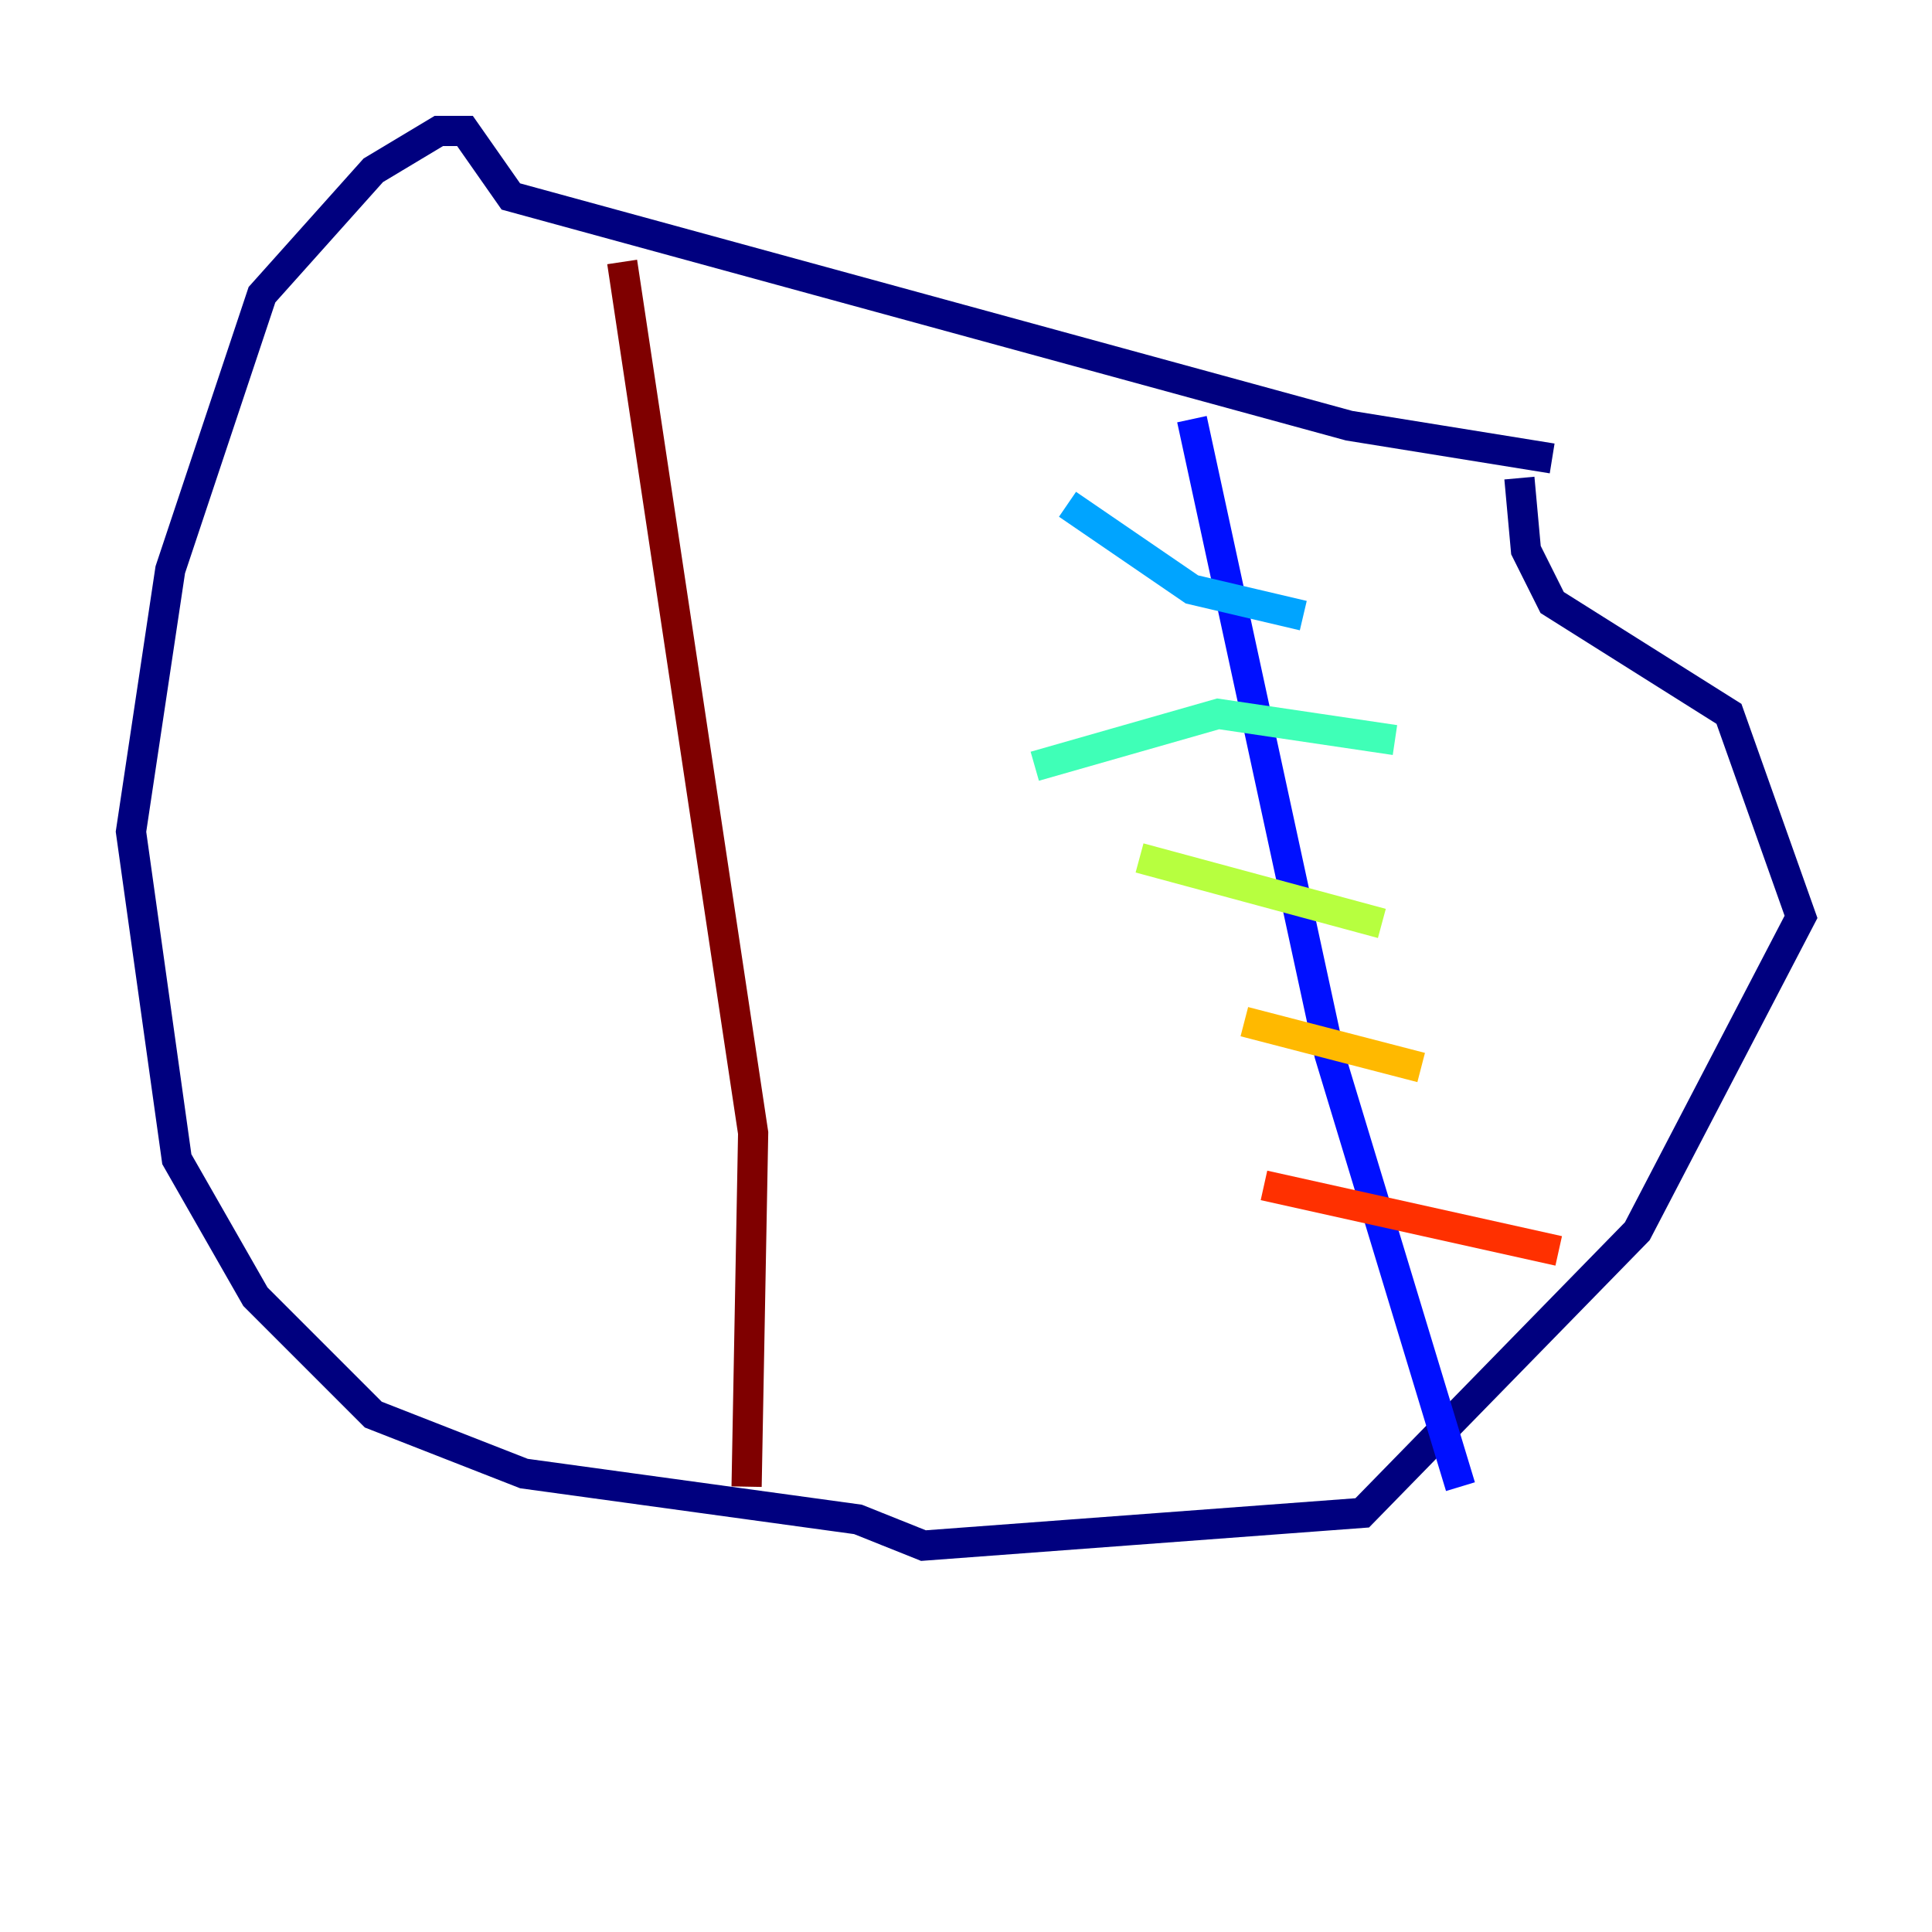 <?xml version="1.0" encoding="utf-8" ?>
<svg baseProfile="tiny" height="128" version="1.2" viewBox="0,0,128,128" width="128" xmlns="http://www.w3.org/2000/svg" xmlns:ev="http://www.w3.org/2001/xml-events" xmlns:xlink="http://www.w3.org/1999/xlink"><defs /><polyline fill="none" points="102.834,30.373 89.383,28.203 33.844,13.017 30.807,8.678 29.071,8.678 24.732,11.281 17.356,19.525 11.281,37.749 8.678,55.105 11.715,76.8 16.922,85.912 24.732,93.722 34.712,97.627 56.841,100.664 61.18,102.4 90.251,100.231 108.475,81.573 119.322,60.746 114.549,47.295 102.834,39.919 101.098,36.447 100.664,31.675" stroke="#00007f" stroke-width="2" /><polyline fill="none" points="78.969,27.77 88.081,69.858 96.759,98.495" stroke="#0010ff" stroke-width="2" /><polyline fill="none" points="70.725,33.41 78.969,39.051 86.346,40.786" stroke="#00a4ff" stroke-width="2" /><polyline fill="none" points="68.556,50.766 80.705,47.295 92.42,49.031" stroke="#3fffb7" stroke-width="2" /><polyline fill="none" points="75.498,56.841 91.552,61.18" stroke="#b7ff3f" stroke-width="2" /><polyline fill="none" points="82.441,67.688 94.156,70.725" stroke="#ffb900" stroke-width="2" /><polyline fill="none" points="83.742,78.536 103.268,82.875" stroke="#ff3000" stroke-width="2" /><polyline fill="none" points="41.22,17.356 49.898,75.064 49.464,98.495" stroke="#7f0000" stroke-width="2" /></svg>